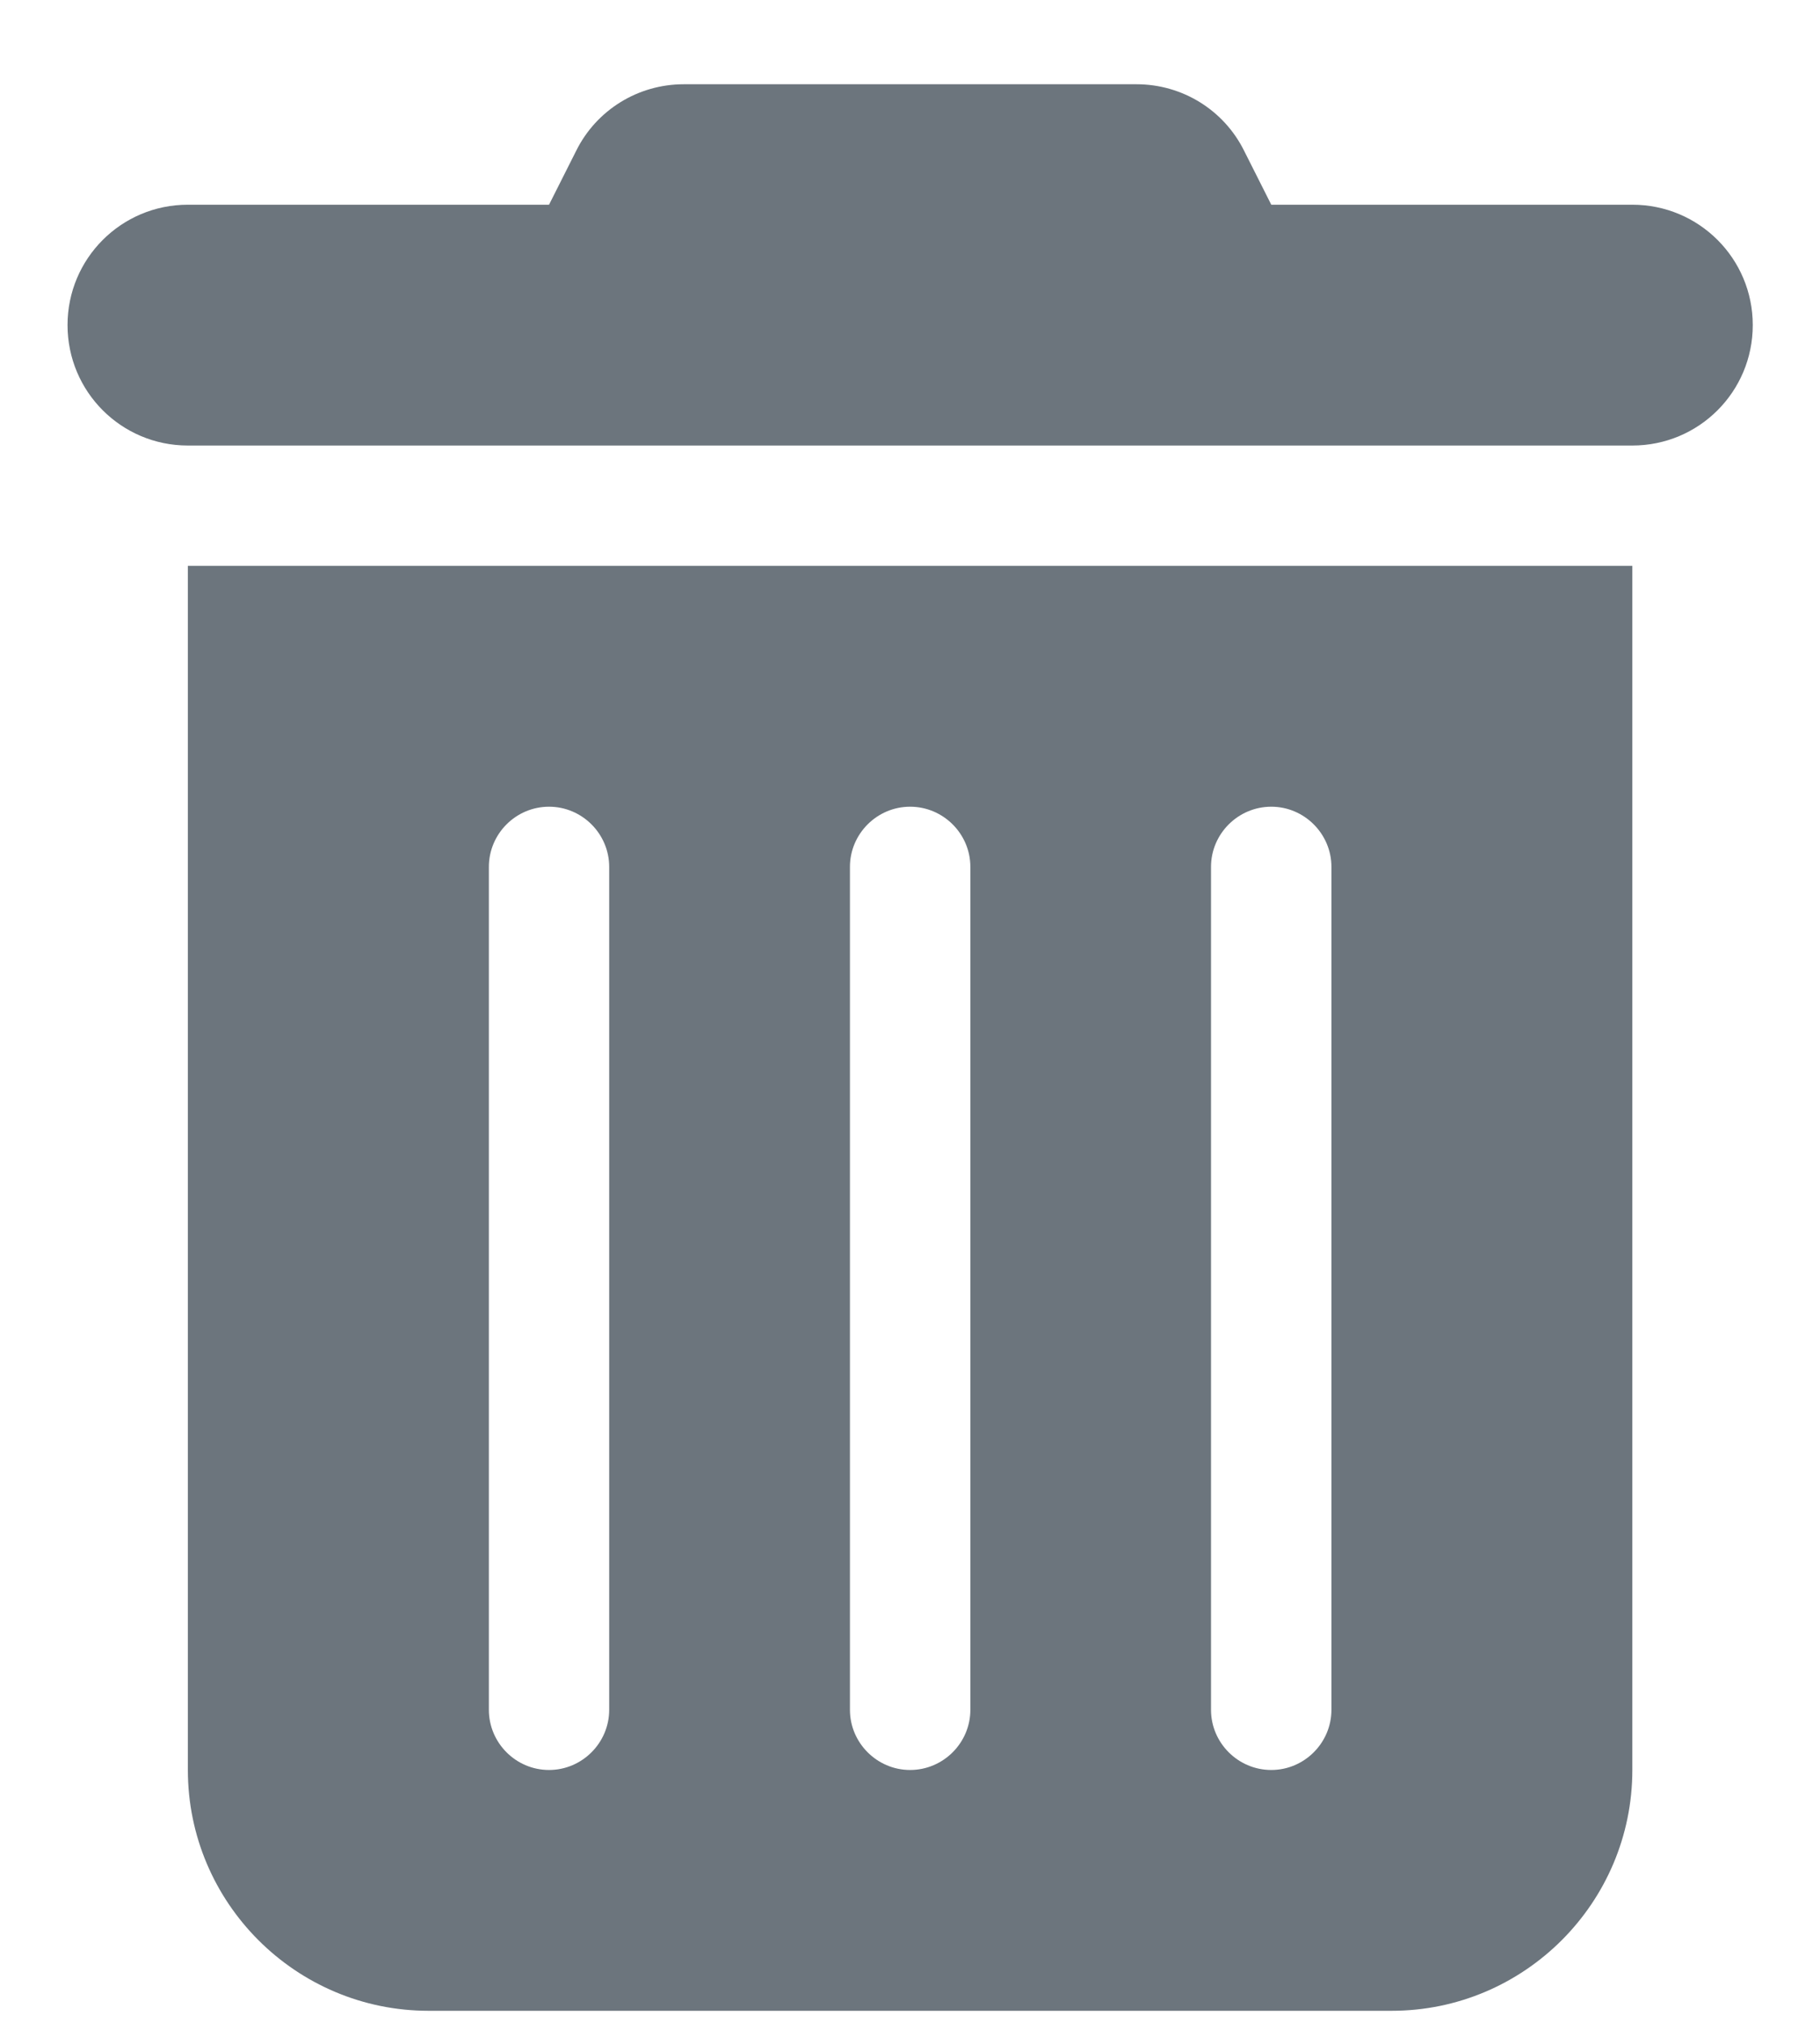 <svg width="18" height="20" viewBox="0 0 18 20" fill="none" xmlns="http://www.w3.org/2000/svg">
<path d="M5.698 1.492C5.899 1.086 6.312 0.833 6.762 0.833H11.241C11.691 0.833 12.104 1.086 12.305 1.492L12.573 2.024H16.144C16.803 2.024 17.335 2.556 17.335 3.214C17.335 3.873 16.803 4.405 16.144 4.405H1.858C1.2 4.405 0.668 3.873 0.668 3.214C0.668 2.556 1.2 2.024 1.858 2.024H5.43L5.698 1.492ZM1.858 5.595H16.144V17.5C16.144 18.813 15.076 19.881 13.763 19.881H4.239C2.926 19.881 1.858 18.813 1.858 17.5V5.595ZM5.43 7.976C5.102 7.976 4.835 8.244 4.835 8.571V16.905C4.835 17.232 5.102 17.5 5.43 17.5C5.757 17.5 6.025 17.232 6.025 16.905V8.571C6.025 8.244 5.757 7.976 5.43 7.976ZM9.001 7.976C8.674 7.976 8.406 8.244 8.406 8.571V16.905C8.406 17.232 8.674 17.5 9.001 17.5C9.329 17.5 9.597 17.232 9.597 16.905V8.571C9.597 8.244 9.329 7.976 9.001 7.976ZM12.573 7.976C12.245 7.976 11.977 8.244 11.977 8.571V16.905C11.977 17.232 12.245 17.5 12.573 17.5C12.9 17.5 13.168 17.232 13.168 16.905V8.571C13.168 8.244 12.9 7.976 12.573 7.976Z" fill="#6C757D"/>
</svg>
